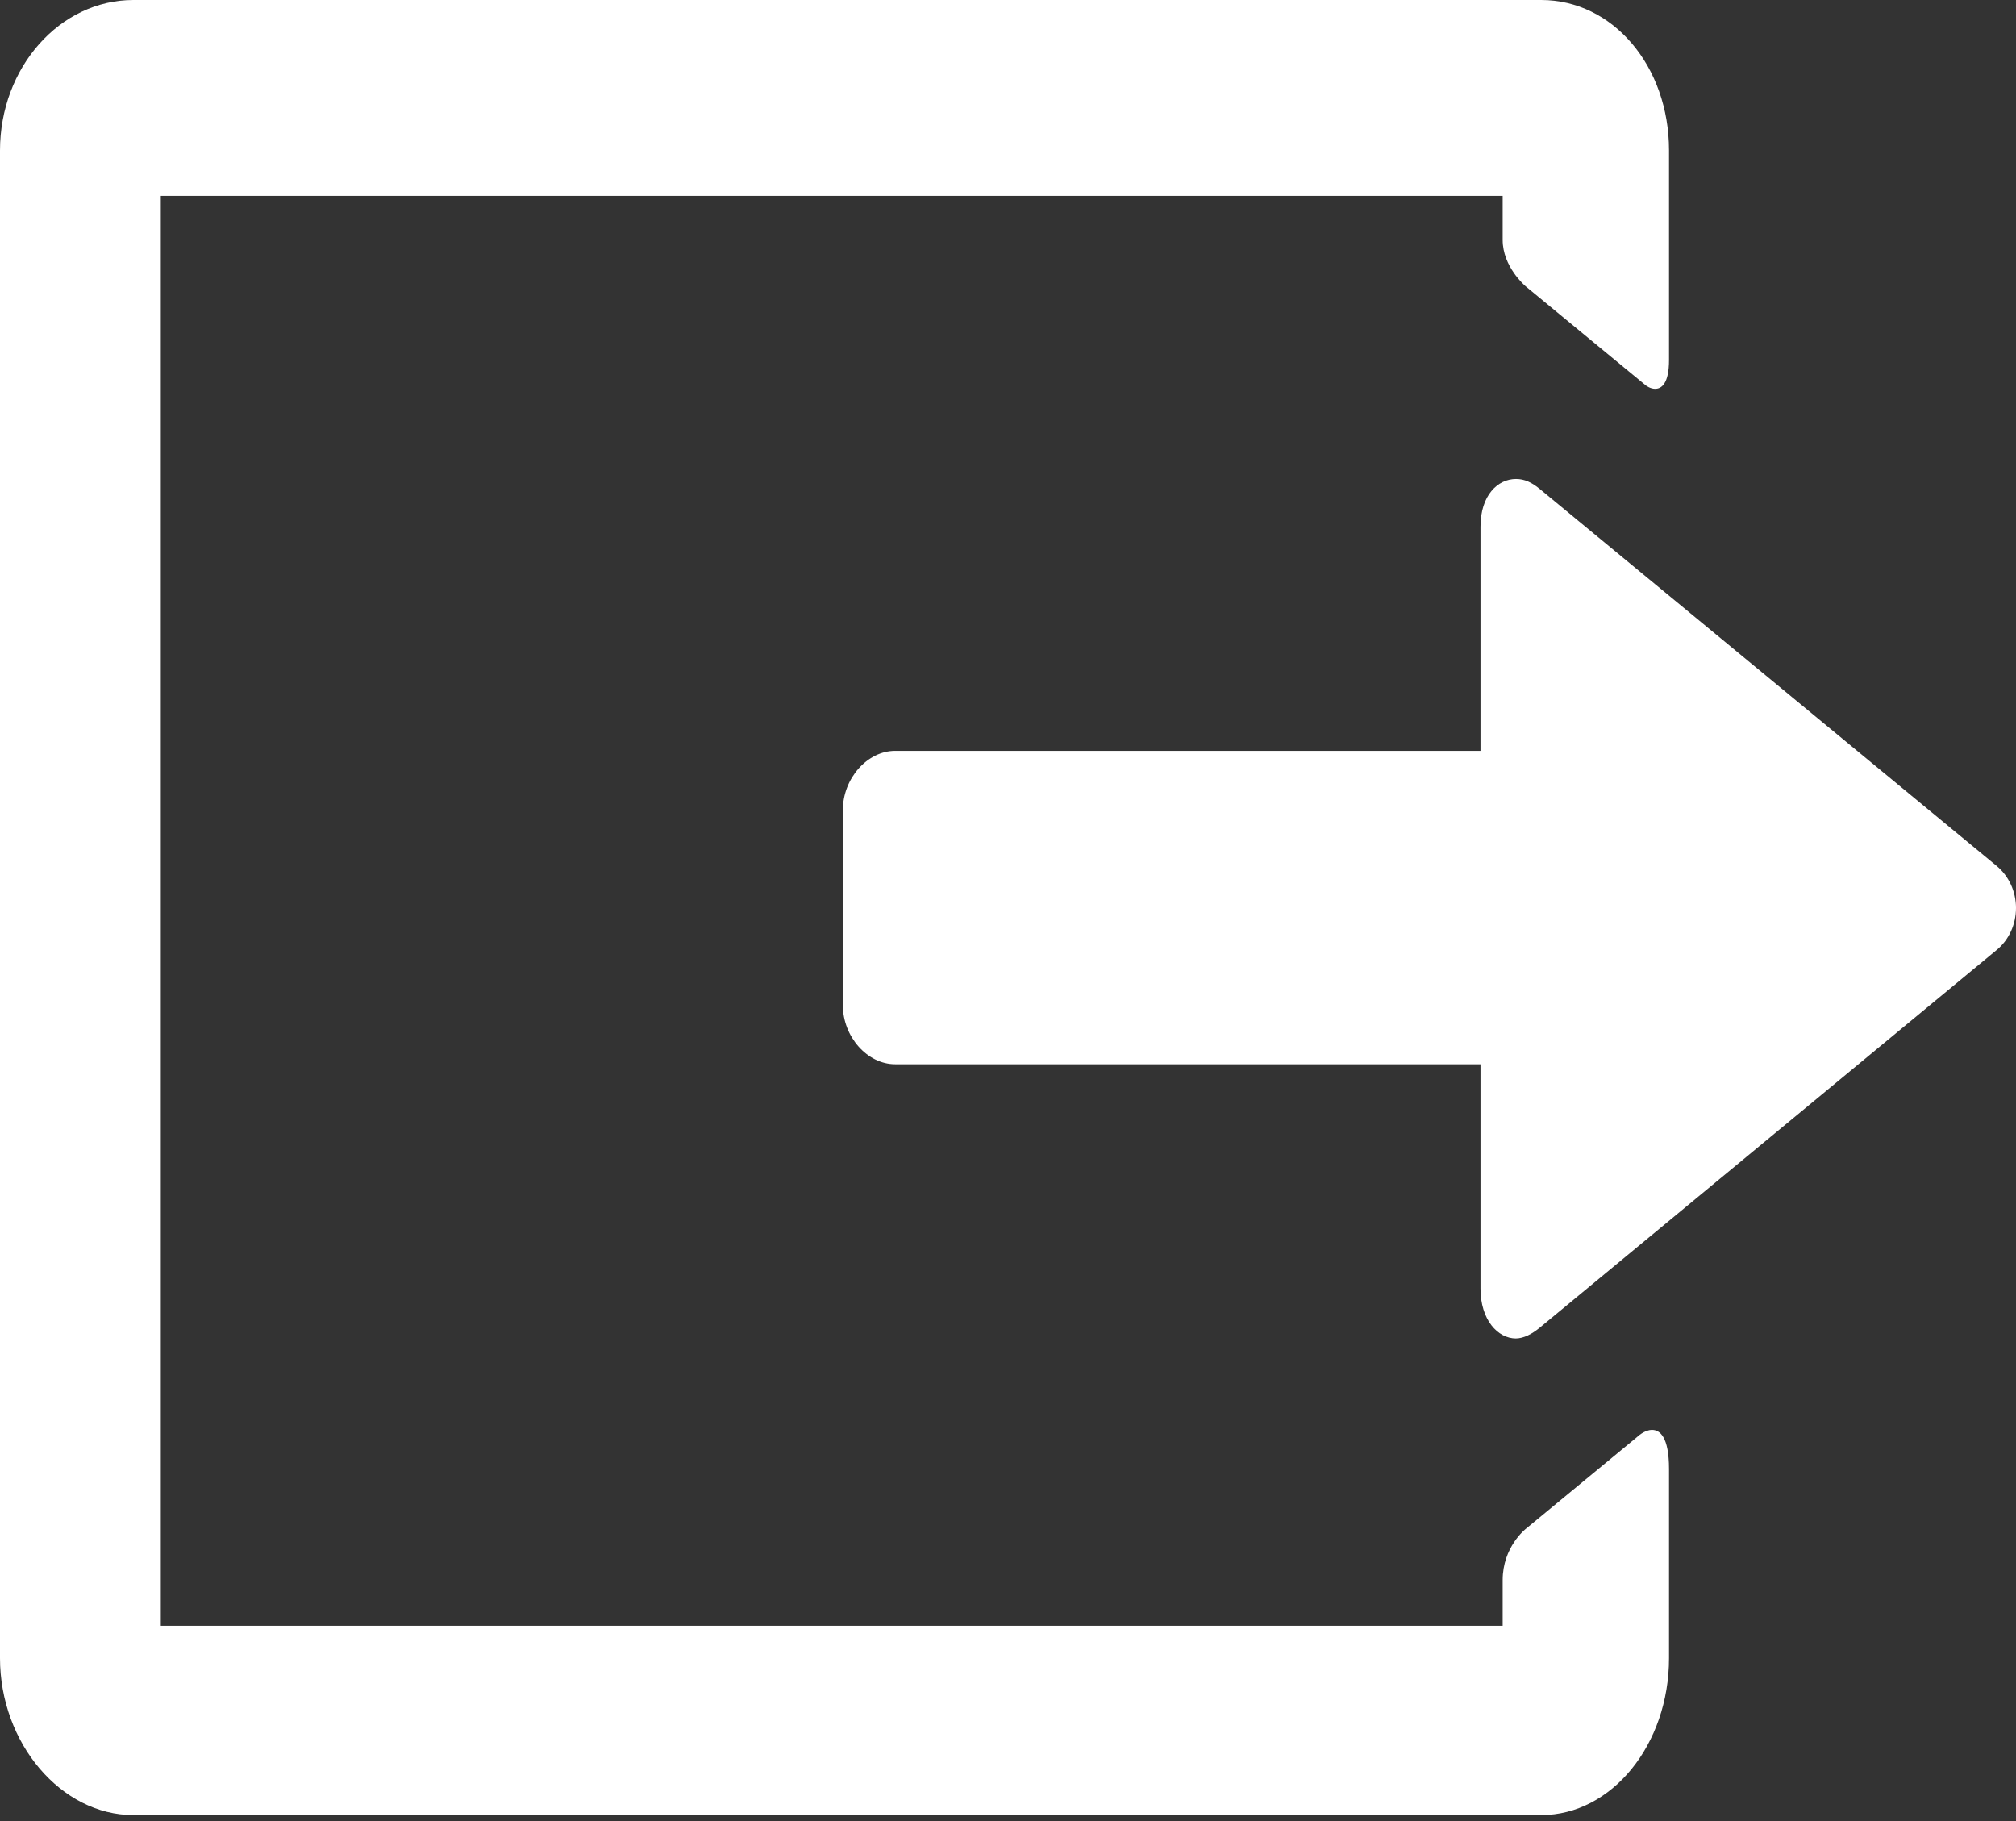 <svg width="62" height="56" viewBox="0 0 62 56" fill="none" xmlns="http://www.w3.org/2000/svg">
<rect x="0" y="0" width="62" height="56" fill="#333333" stroke="none"/>
<path d="M61.404 26.628L47.349 15.034C47.108 14.835 46.884 14.73 46.624 14.73C46.06 14.73 45.531 15.235 45.531 16.198V23.09H27.529C26.683 23.09 25.92 23.927 25.92 24.923V30.896C25.92 31.893 26.683 32.727 27.529 32.727H45.531V39.623C45.531 40.586 46.061 41.16 46.625 41.16C46.625 41.16 46.604 41.16 46.604 41.16C46.864 41.16 47.119 41.02 47.36 40.822L61.408 29.211C61.786 28.9 62 28.424 62 27.92C62 27.416 61.781 26.939 61.404 26.628Z" fill="white"/>
<path d="M50.807 43.971C50.571 43.971 50.351 44.186 50.347 44.19L46.936 47.004C46.906 47.027 46.213 47.577 46.213 48.59C46.213 48.871 46.213 49.631 46.213 49.995H4.945V6.024H46.213C46.213 6.024 46.213 7.015 46.213 7.379C46.213 8.199 46.892 8.781 46.921 8.806L50.615 11.853C50.621 11.857 50.751 11.958 50.901 11.958C51.096 11.958 51.329 11.803 51.329 11.069V4.628C51.329 2.033 49.602 0 47.398 0H4.102C1.84 0 0 2.076 0 4.628V50.988C0 53.605 1.878 55.817 4.101 55.817C4.101 55.817 4.101 55.817 4.102 55.817H47.398C47.398 55.817 47.398 55.817 47.398 55.817C49.566 55.817 51.329 53.651 51.329 50.988V45.176C51.329 44.18 51.045 43.971 50.807 43.971ZM51.153 11.23C51.156 11.18 51.158 11.127 51.158 11.068C51.158 11.121 51.156 11.176 51.153 11.23ZM51.144 11.334C51.146 11.321 51.148 11.309 51.149 11.295C51.148 11.309 51.146 11.321 51.144 11.334ZM51.156 45.047C51.157 45.09 51.158 45.134 51.158 45.176C51.158 45.131 51.157 45.089 51.156 45.047ZM51.154 44.98C51.154 44.987 51.155 44.995 51.155 45.003C51.155 44.995 51.154 44.987 51.154 44.98Z" fill="white"/>
</svg>
